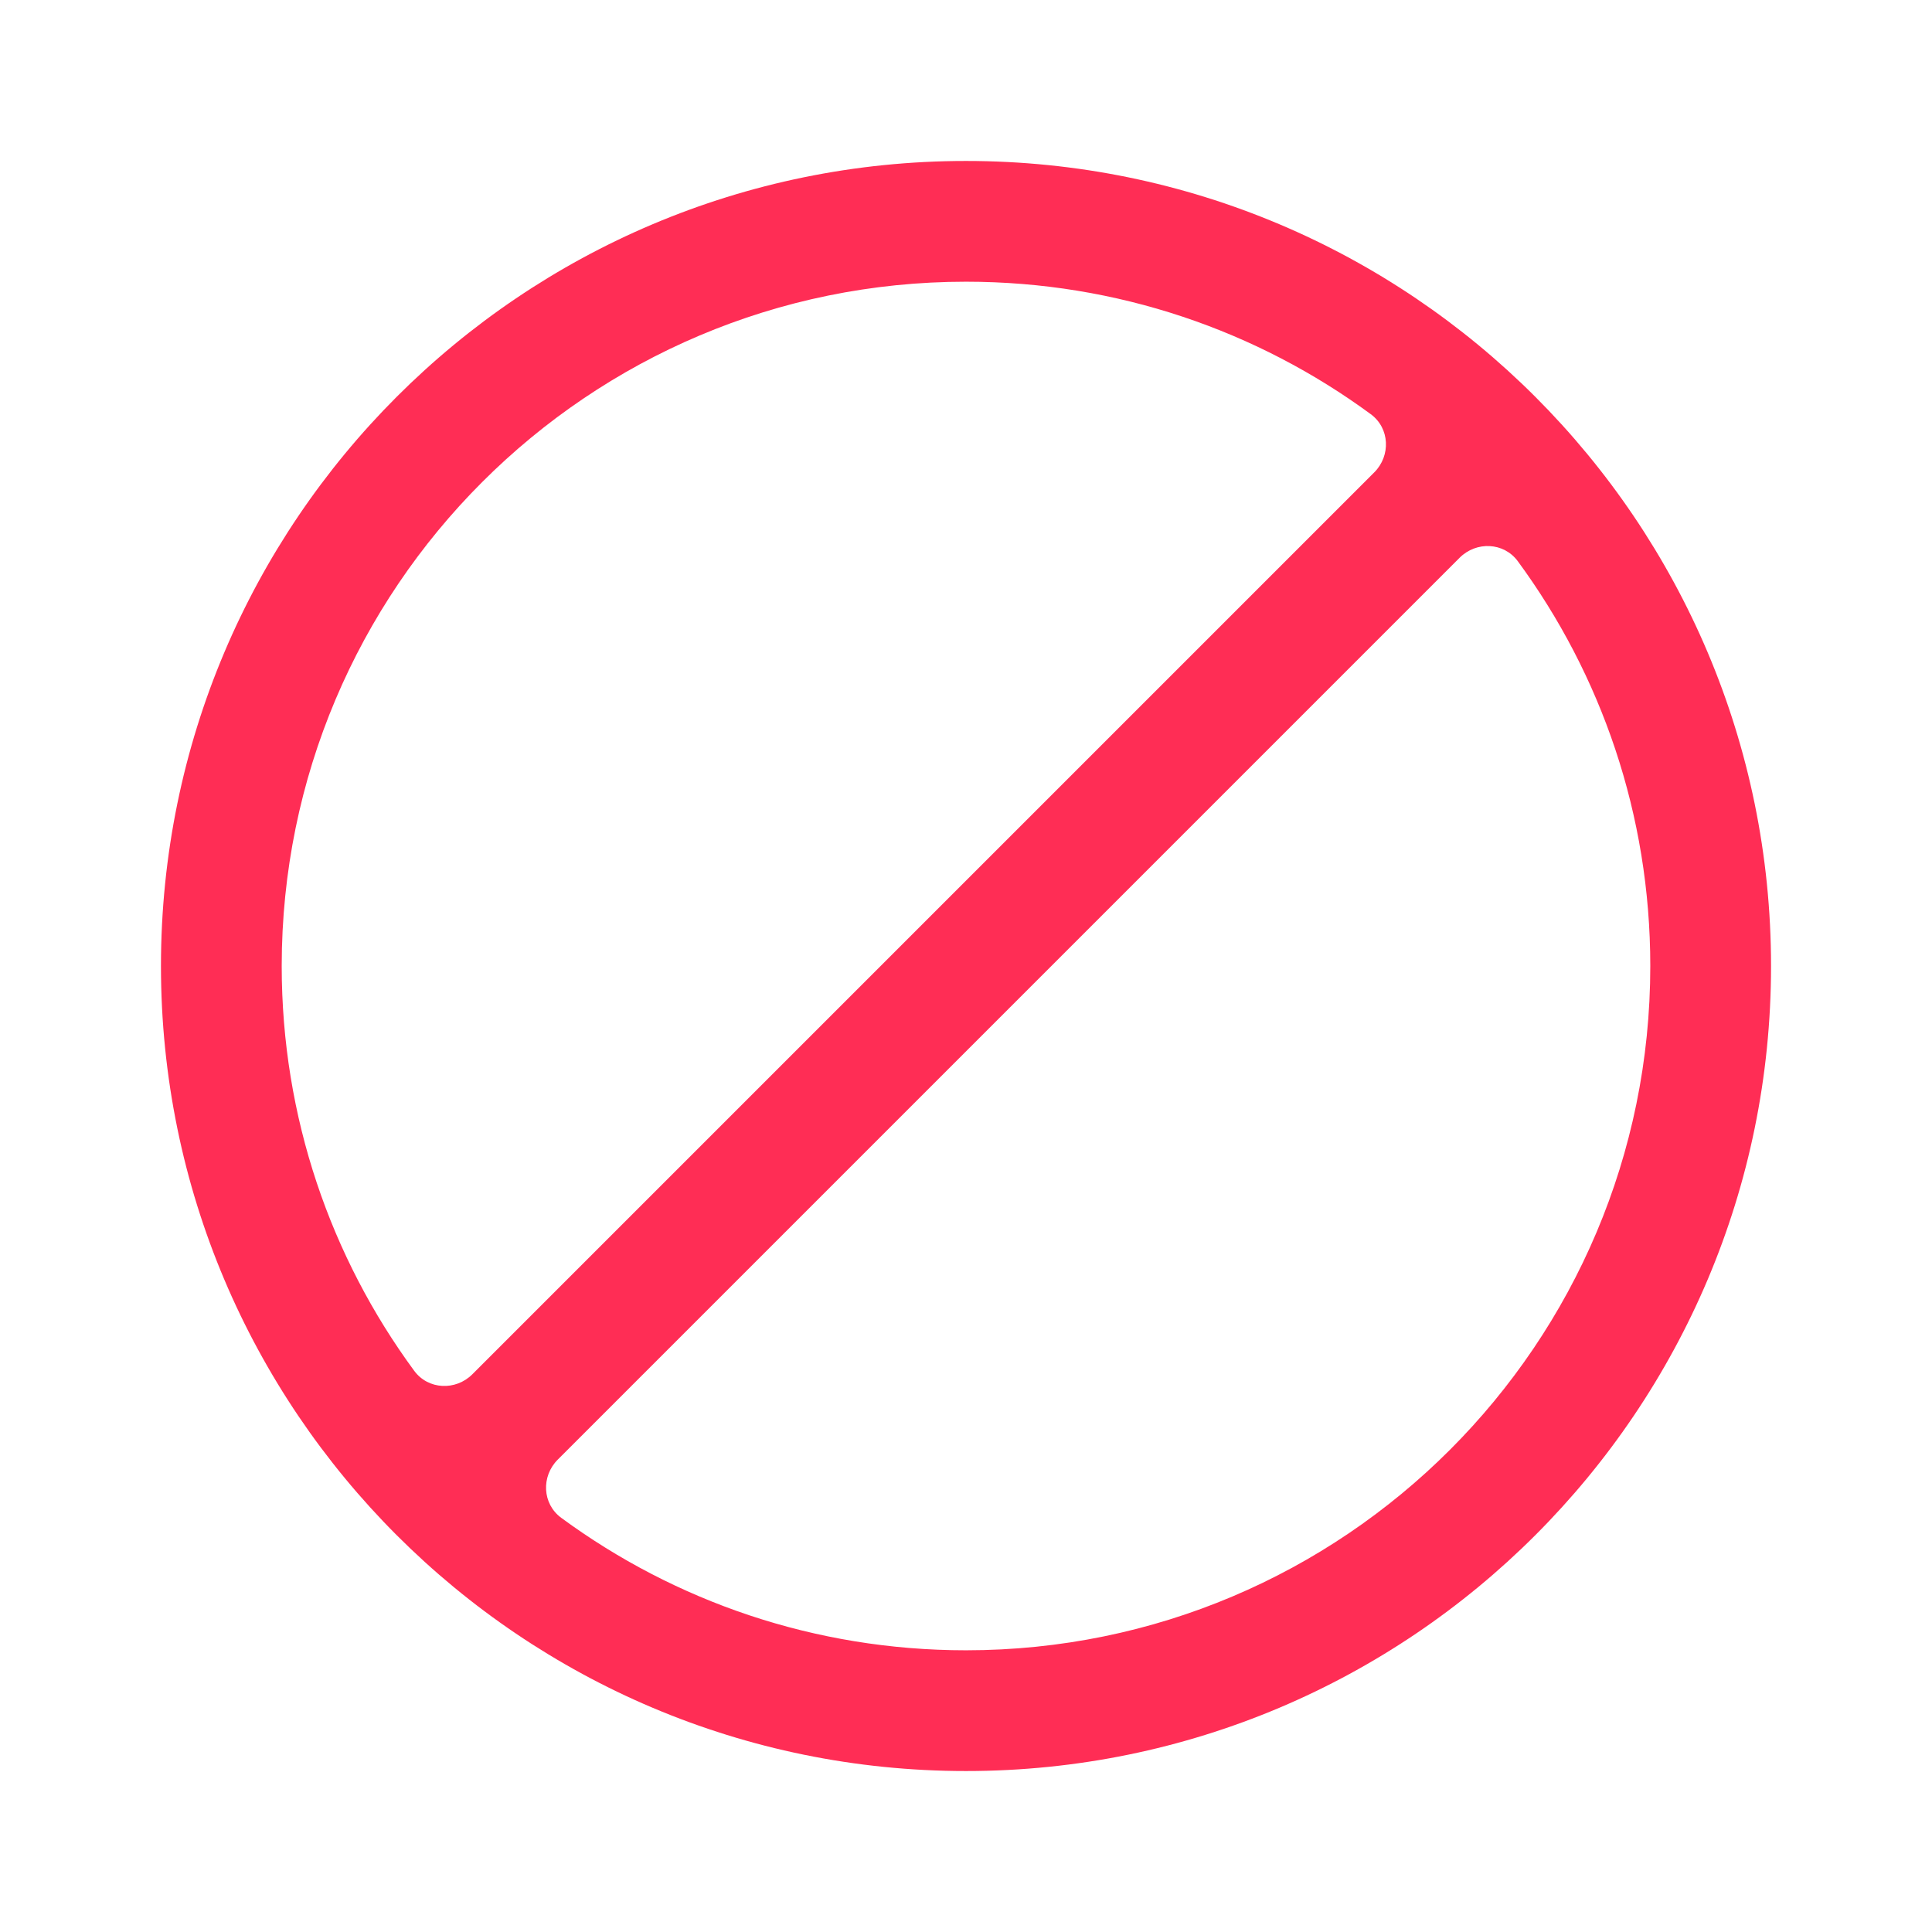 <svg fill="none" height="16" viewBox="0 0 16 16" width="16" xmlns="http://www.w3.org/2000/svg"><path clip-rule="evenodd" d="m8 14.667c-3.682 0-6.667-2.985-6.667-6.667 0-3.682 2.985-6.667 6.667-6.667 3.682 0 6.667 2.985 6.667 6.667 0 3.682-2.985 6.667-6.667 6.667zm-4.088-3.286c-.138.138-.366.129-.482-.029-.69-.939-1.097-2.098-1.097-3.352 0-3.13 2.537-5.667 5.667-5.667 1.254 0 2.413.407 3.352 1.097.158.116.167.344.029.482zm.707.707c-.138.138-.129.366.029.482.939.69 2.098 1.097 3.352 1.097 3.13 0 5.667-2.537 5.667-5.667 0-1.254-.407-2.413-1.097-3.352-.116-.158-.344-.167-.482-.029z" fill="#ff2d55" fill-rule="evenodd"/></svg>
